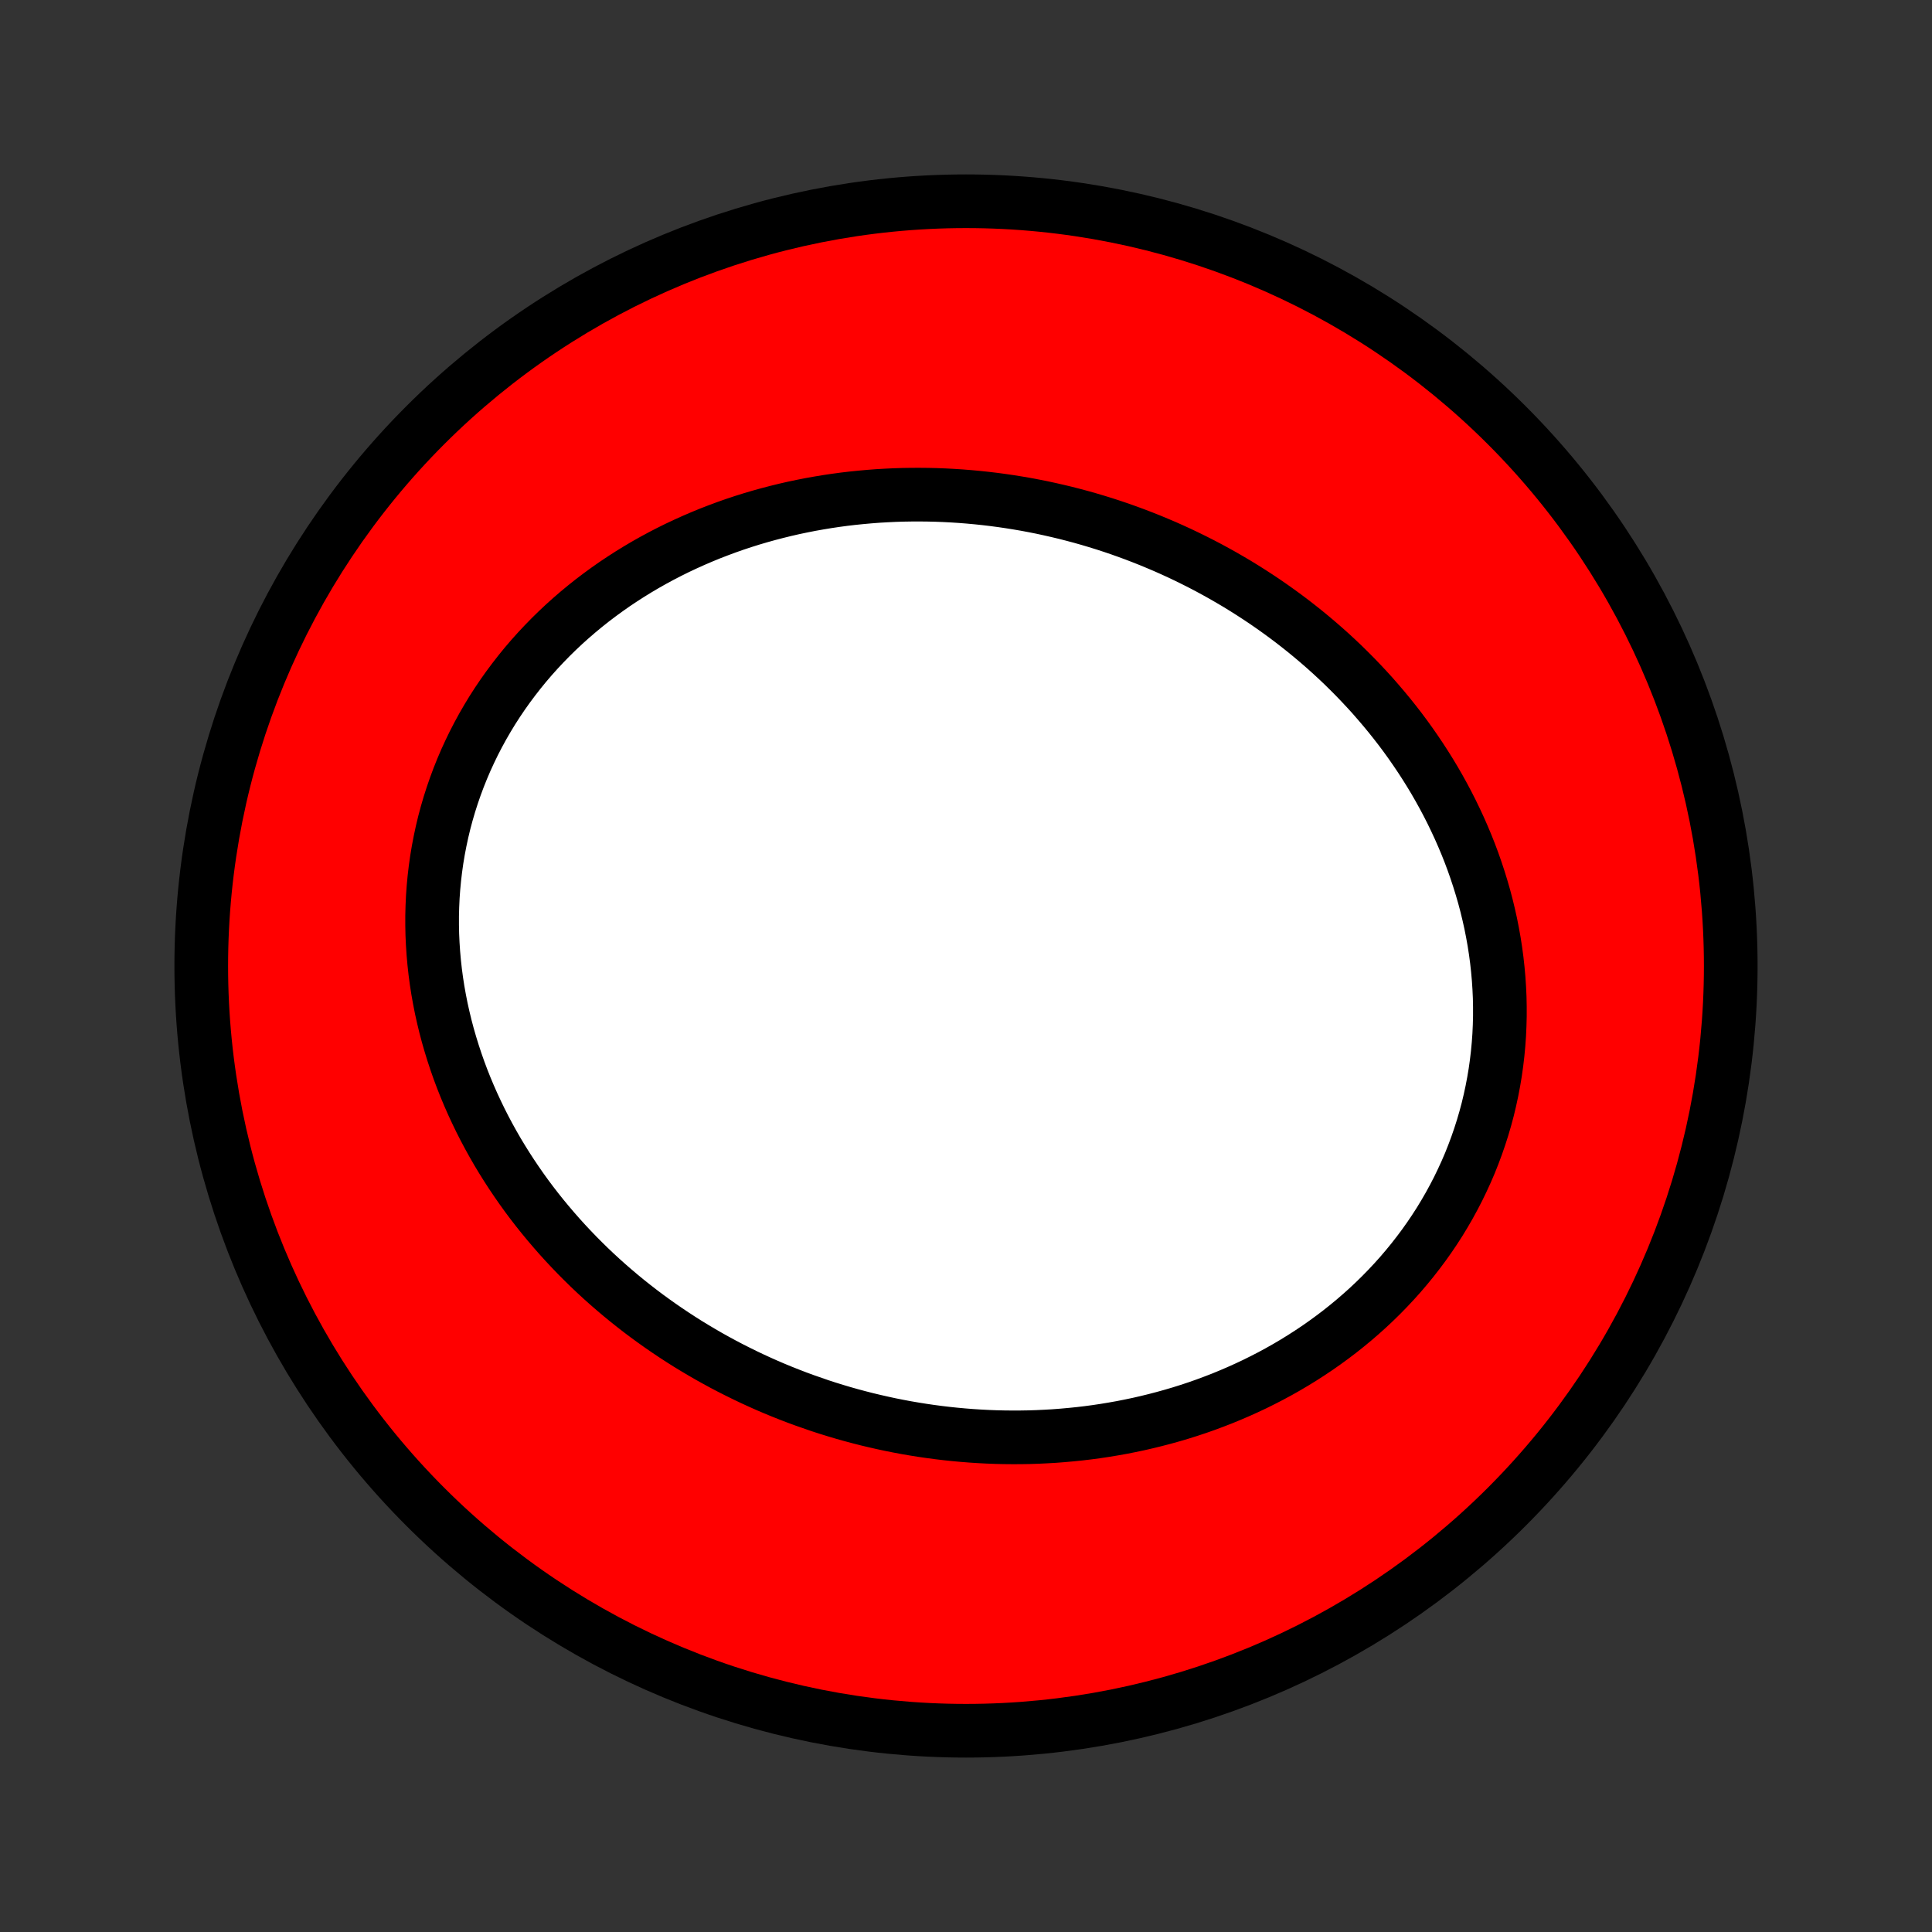 <?xml version="1.0" encoding="utf-8" standalone="no"?>
<!DOCTYPE svg PUBLIC "-//W3C//DTD SVG 1.1//EN"
  "http://www.w3.org/Graphics/SVG/1.1/DTD/svg11.dtd">
<!-- Created with matplotlib (http://matplotlib.org/) -->
<svg height="72pt" version="1.1" viewBox="0 0 72 72" width="72pt" xmlns="http://www.w3.org/2000/svg" xmlns:xlink="http://www.w3.org/1999/xlink">
 <rect x="0" y="0" width="72" height="72" fill="#333333" stroke="none"/>
 <defs>
  <style type="text/css">
*{stroke-linecap:butt;stroke-linejoin:round;}
  </style>
 </defs>
 <g id="figure_1">
  <g id="patch_1">
   <path d="
M0 72
L72 72
L72 0
L0 0
z
" style="fill:none;"/>
  </g>
  <g id="axes_1">
   <g id="PatchCollection_1">
    <defs>
     <path d="
M36 -7.5
C43.558 -7.5 50.808 -10.503 56.153 -15.848
C61.497 -21.192 64.5 -28.442 64.5 -36
C64.5 -43.558 61.497 -50.808 56.153 -56.153
C50.808 -61.497 43.558 -64.5 36 -64.5
C28.442 -64.5 21.192 -61.497 15.848 -56.153
C10.503 -50.808 7.5 -43.558 7.5 -36
C7.5 -28.442 10.503 -21.192 15.848 -15.848
C21.192 -10.503 28.442 -7.5 36 -7.5
z
" id="C0_0_a811fe30f3"/>
     <path d="
M30.559 -19.614
L30.845 -19.521
L31.133 -19.432
L31.422 -19.346
L31.712 -19.264
L32.004 -19.186
L32.296 -19.111
L32.59 -19.041
L32.884 -18.974
L33.18 -18.91
L33.477 -18.851
L33.775 -18.795
L34.073 -18.744
L34.373 -18.696
L34.674 -18.652
L34.976 -18.612
L35.279 -18.576
L35.582 -18.544
L35.887 -18.516
L36.192 -18.492
L36.499 -18.472
L36.806 -18.456
L37.114 -18.444
L37.422 -18.437
L37.732 -18.434
L38.042 -18.435
L38.352 -18.44
L38.663 -18.45
L38.975 -18.465
L39.288 -18.483
L39.6 -18.507
L39.913 -18.535
L40.227 -18.567
L40.541 -18.604
L40.855 -18.646
L41.169 -18.693
L41.483 -18.745
L41.798 -18.801
L42.112 -18.863
L42.427 -18.929
L42.741 -19.001
L43.054 -19.078
L43.368 -19.16
L43.681 -19.247
L43.993 -19.339
L44.305 -19.437
L44.616 -19.54
L44.926 -19.649
L45.235 -19.764
L45.543 -19.883
L45.849 -20.009
L46.154 -20.14
L46.458 -20.277
L46.76 -20.419
L47.06 -20.568
L47.359 -20.722
L47.655 -20.882
L47.949 -21.048
L48.24 -21.22
L48.529 -21.398
L48.815 -21.582
L49.098 -21.771
L49.377 -21.967
L49.654 -22.169
L49.927 -22.376
L50.196 -22.59
L50.461 -22.809
L50.722 -23.034
L50.979 -23.265
L51.231 -23.502
L51.479 -23.745
L51.721 -23.993
L51.959 -24.247
L52.191 -24.506
L52.417 -24.771
L52.638 -25.041
L52.853 -25.317
L53.062 -25.597
L53.265 -25.883
L53.461 -26.173
L53.651 -26.468
L53.833 -26.768
L54.009 -27.072
L54.177 -27.38
L54.339 -27.693
L54.492 -28.009
L54.639 -28.329
L54.778 -28.652
L54.908 -28.979
L55.031 -29.309
L55.146 -29.642
L55.253 -29.977
L55.352 -30.315
L55.443 -30.655
L55.525 -30.998
L55.599 -31.341
L55.665 -31.687
L55.723 -32.034
L55.772 -32.382
L55.813 -32.73
L55.846 -33.08
L55.871 -33.43
L55.887 -33.78
L55.896 -34.13
L55.896 -34.48
L55.889 -34.829
L55.873 -35.177
L55.85 -35.525
L55.819 -35.872
L55.781 -36.217
L55.735 -36.562
L55.682 -36.904
L55.621 -37.245
L55.554 -37.584
L55.479 -37.92
L55.398 -38.255
L55.31 -38.587
L55.215 -38.916
L55.114 -39.243
L55.007 -39.567
L54.894 -39.889
L54.775 -40.207
L54.65 -40.522
L54.519 -40.834
L54.383 -41.143
L54.241 -41.448
L54.095 -41.75
L53.943 -42.049
L53.786 -42.344
L53.625 -42.635
L53.459 -42.923
L53.288 -43.207
L53.113 -43.487
L52.934 -43.763
L52.75 -44.036
L52.563 -44.305
L52.372 -44.57
L52.177 -44.831
L51.978 -45.088
L51.776 -45.341
L51.57 -45.59
L51.361 -45.835
L51.15 -46.077
L50.934 -46.314
L50.716 -46.547
L50.495 -46.777
L50.271 -47.002
L50.045 -47.224
L49.816 -47.441
L49.584 -47.655
L49.349 -47.865
L49.113 -48.07
L48.874 -48.272
L48.633 -48.47
L48.389 -48.664
L48.143 -48.855
L47.896 -49.041
L47.646 -49.223
L47.394 -49.402
L47.141 -49.577
L46.885 -49.748
L46.628 -49.915
L46.368 -50.079
L46.108 -50.239
L45.845 -50.394
L45.581 -50.547
L45.315 -50.695
L45.048 -50.84
L44.779 -50.981
L44.508 -51.118
L44.236 -51.252
L43.963 -51.382
L43.688 -51.508
L43.412 -51.631
L43.134 -51.749
L42.855 -51.865
L42.575 -51.976
L42.294 -52.084
L42.011 -52.188
L41.727 -52.289
L41.441 -52.386
L41.155 -52.479
L40.867 -52.568
L40.578 -52.654
L40.288 -52.736
L39.996 -52.814
L39.704 -52.889
L39.41 -52.959
L39.116 -53.026
L38.82 -53.09
L38.523 -53.149
L38.225 -53.205
L37.927 -53.256
L37.627 -53.304
L37.326 -53.348
L37.024 -53.388
L36.721 -53.424
L36.418 -53.456
L36.113 -53.484
L35.808 -53.508
L35.501 -53.528
L35.194 -53.544
L34.886 -53.556
L34.578 -53.563
L34.268 -53.566
L33.958 -53.565
L33.648 -53.56
L33.337 -53.55
L33.025 -53.535
L32.712 -53.517
L32.4 -53.493
L32.087 -53.465
L31.773 -53.433
L31.459 -53.396
L31.145 -53.354
L30.831 -53.307
L30.517 -53.255
L30.202 -53.199
L29.888 -53.137
L29.573 -53.071
L29.259 -52.999
L28.946 -52.922
L28.632 -52.84
L28.319 -52.753
L28.007 -52.661
L27.695 -52.563
L27.384 -52.46
L27.074 -52.351
L26.765 -52.236
L26.457 -52.117
L26.151 -51.991
L25.846 -51.86
L25.542 -51.723
L25.24 -51.581
L24.939 -51.432
L24.641 -51.278
L24.345 -51.118
L24.051 -50.952
L23.76 -50.78
L23.471 -50.602
L23.185 -50.418
L22.902 -50.229
L22.623 -50.033
L22.346 -49.831
L22.073 -49.624
L21.804 -49.41
L21.539 -49.191
L21.278 -48.966
L21.021 -48.735
L20.769 -48.498
L20.521 -48.255
L20.279 -48.007
L20.041 -47.753
L19.809 -47.494
L19.582 -47.229
L19.362 -46.959
L19.147 -46.683
L18.938 -46.403
L18.735 -46.117
L18.539 -45.827
L18.349 -45.532
L18.167 -45.232
L17.991 -44.928
L17.823 -44.62
L17.661 -44.307
L17.508 -43.991
L17.361 -43.671
L17.223 -43.348
L17.092 -43.021
L16.969 -42.691
L16.854 -42.358
L16.747 -42.023
L16.648 -41.685
L16.557 -41.344
L16.475 -41.002
L16.401 -40.658
L16.335 -40.313
L16.277 -39.966
L16.228 -39.618
L16.187 -39.27
L16.154 -38.92
L16.129 -38.57
L16.113 -38.22
L16.104 -37.87
L16.104 -37.52
L16.111 -37.171
L16.127 -36.823
L16.15 -36.475
L16.181 -36.128
L16.219 -35.783
L16.265 -35.438
L16.318 -35.096
L16.379 -34.755
L16.446 -34.416
L16.521 -34.08
L16.602 -33.745
L16.69 -33.413
L16.785 -33.084
L16.886 -32.757
L16.993 -32.433
L17.106 -32.111
L17.225 -31.793
L17.35 -31.478
L17.481 -31.166
L17.617 -30.857
L17.759 -30.552
L17.905 -30.25
L18.057 -29.951
L18.214 -29.656
L18.375 -29.365
L18.541 -29.077
L18.712 -28.793
L18.887 -28.513
L19.066 -28.237
L19.25 -27.964
L19.437 -27.695
L19.628 -27.43
L19.823 -27.169
L20.022 -26.912
L20.224 -26.659
L20.43 -26.41
L20.639 -26.165
L20.851 -25.923
L21.066 -25.686
L21.284 -25.453
L21.505 -25.223
L21.729 -24.998
L21.955 -24.776
L22.184 -24.559
L22.416 -24.345
L22.651 -24.135
L22.887 -23.93
L23.126 -23.728
L23.367 -23.53
L23.611 -23.336
L23.857 -23.145
L24.104 -22.959
L24.354 -22.777
L24.606 -22.598
L24.86 -22.423
L25.115 -22.252
L25.372 -22.085
L25.631 -21.921
L25.892 -21.762
L26.155 -21.606
L26.419 -21.453
L26.685 -21.305
L26.952 -21.16
L27.221 -21.019
L27.492 -20.882
L27.764 -20.748
L28.037 -20.618
L28.312 -20.492
L28.588 -20.369
L28.866 -20.25
L29.145 -20.135
L29.425 -20.024
L29.706 -19.916
L29.989 -19.812
z
" id="C0_1_0ca4e853ff"/>
    </defs>
    <g clip-path="url(#p1bffca34e9)">
     <use style="fill:#ff0000;stroke:#000000;stroke-width:2.0;" x="0.0" xlink:href="#C0_0_a811fe30f3" y="72.0"/>
    </g>
    <g clip-path="url(#p1bffca34e9)">
     <use style="fill:#ffffff;stroke:#000000;stroke-width:2.0;" x="0.0" xlink:href="#C0_1_0ca4e853ff" y="72.0"/>
    </g>
   </g>
  </g>
 </g>
 <defs>
  <clipPath id="p1bffca34e9">
   <rect height="72.0" width="72.0" x="0.0" y="0.0"/>
  </clipPath>
 </defs>
</svg>
